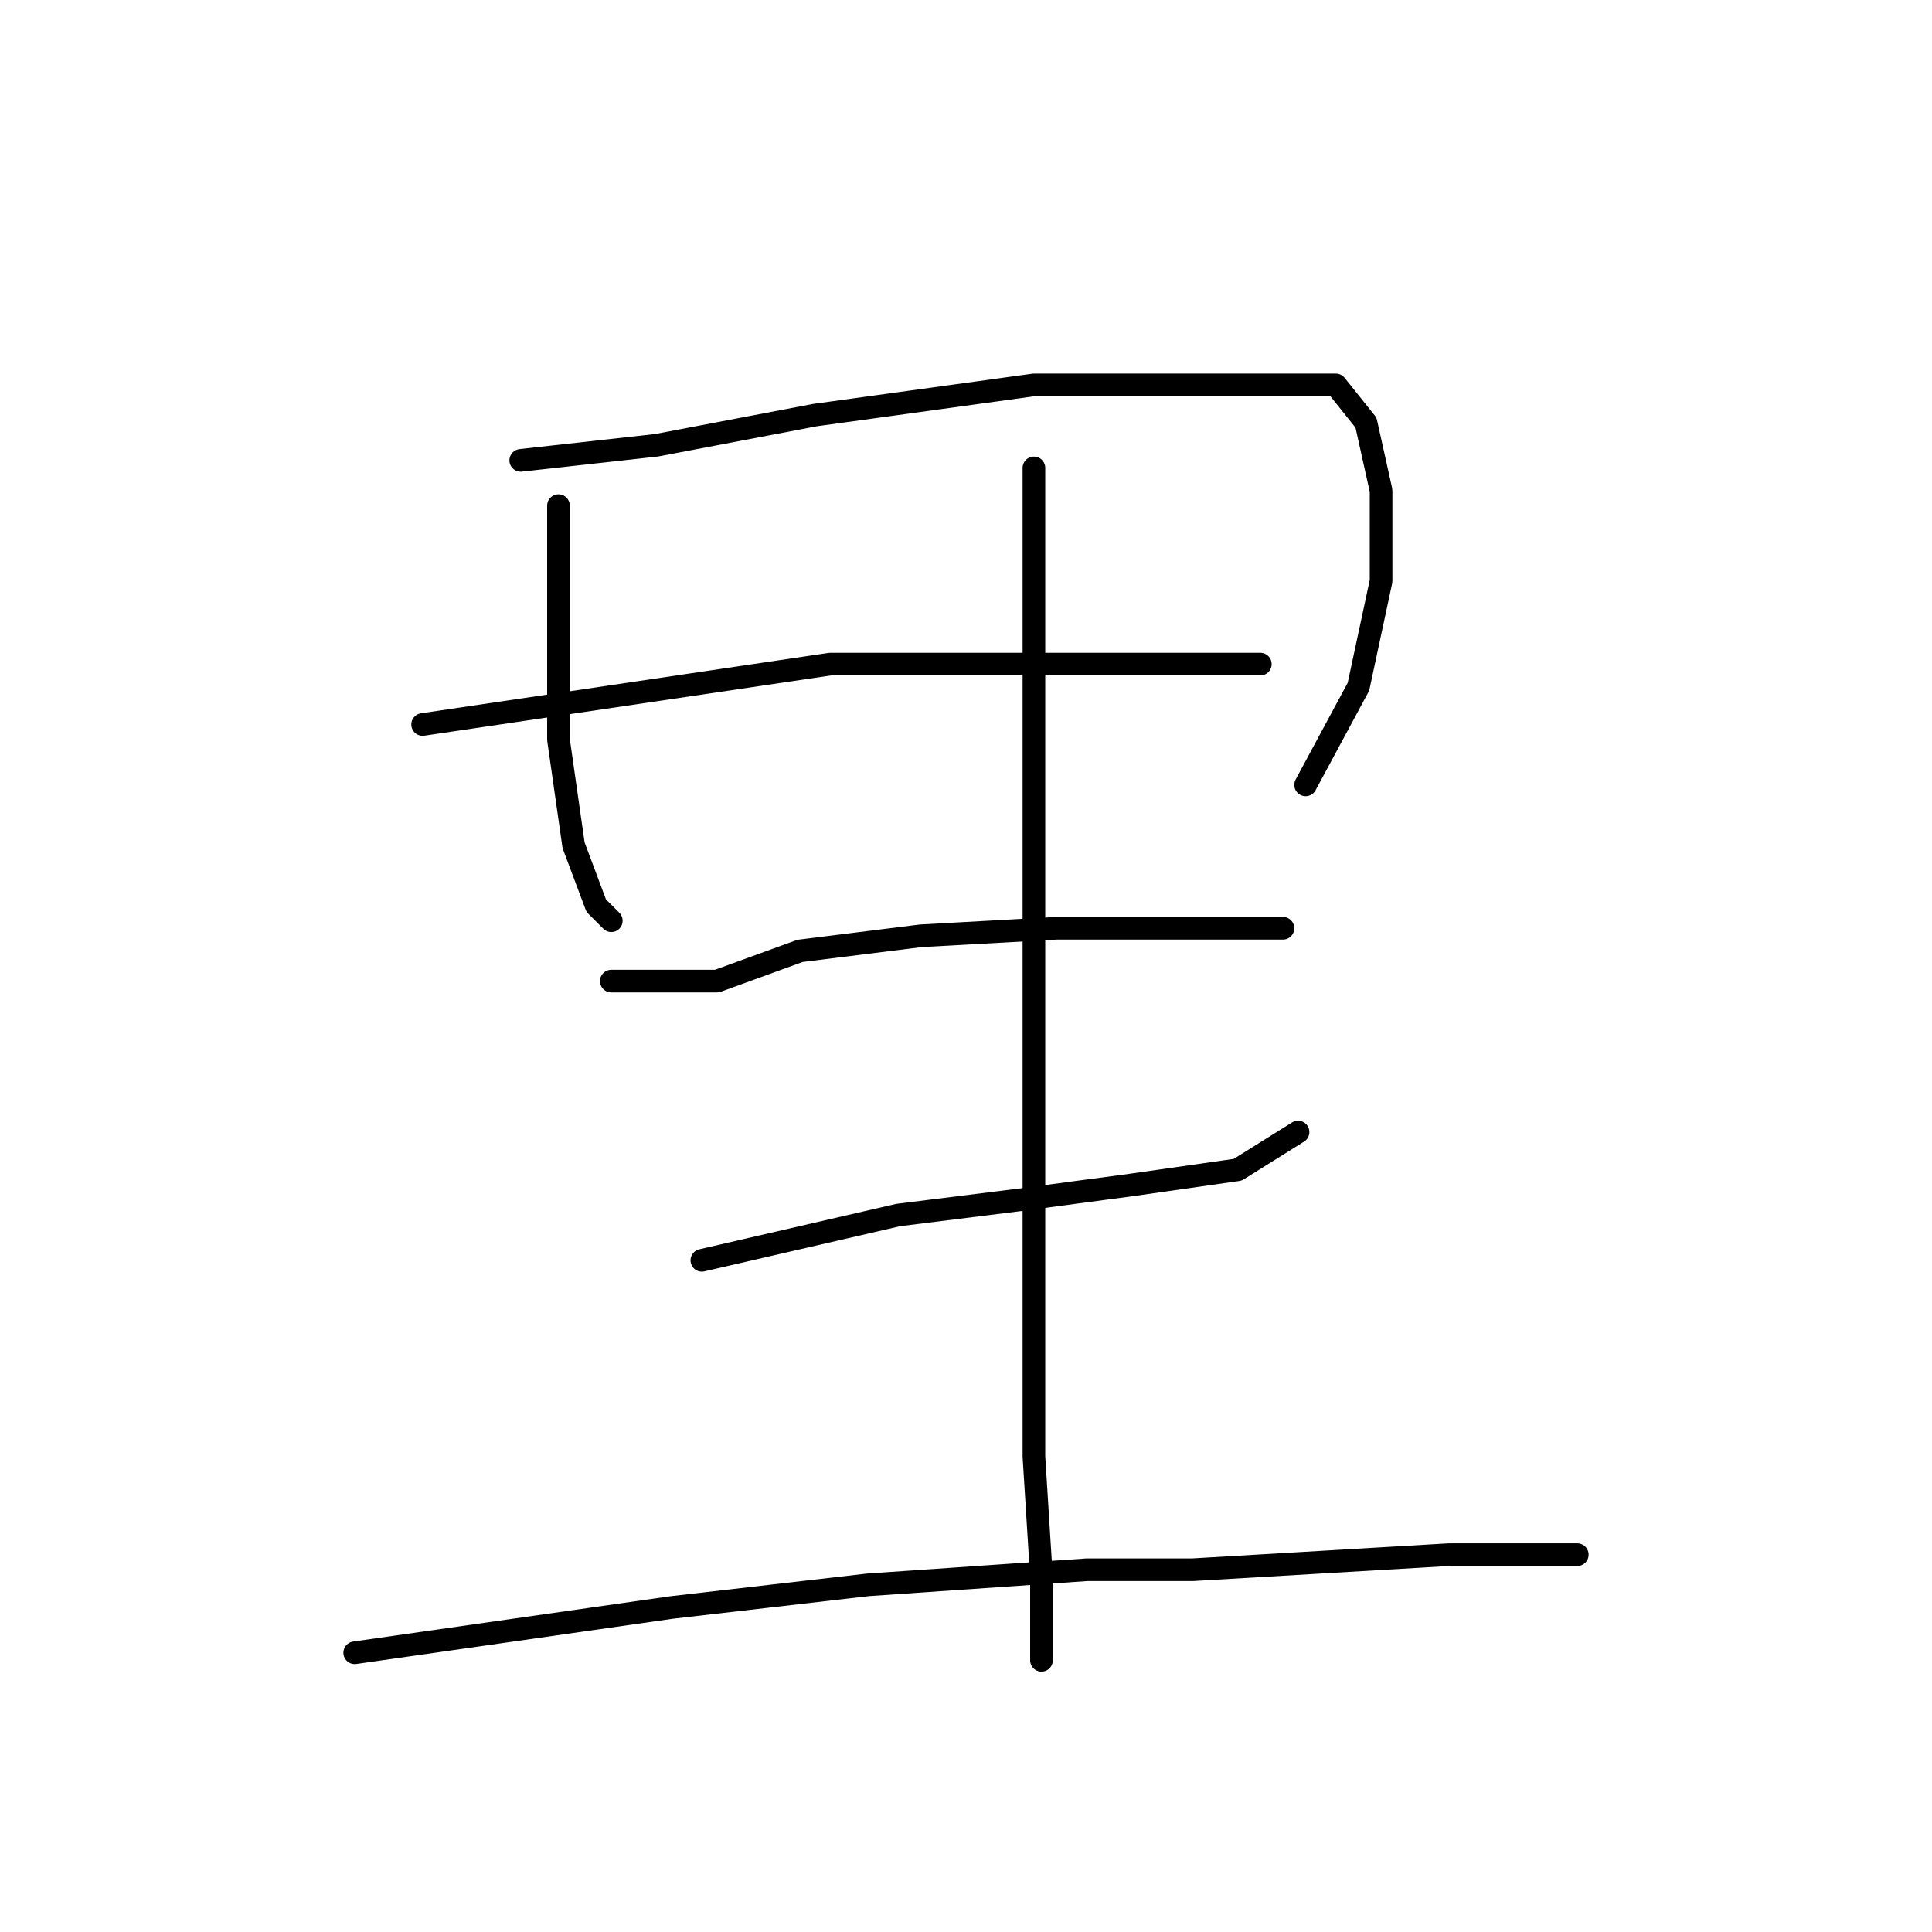 <?xml version="1.0" standalone="no"?>
    <svg width="256" height="256" xmlns="http://www.w3.org/2000/svg" version="1.1">
    <polyline stroke="black" stroke-width="3" stroke-linecap="round" fill="transparent" stroke-linejoin="round" points="74 67 74 73 74 79 74 92 74 98 76 112 79 120 81 122 81 122 " />
        <polyline stroke="black" stroke-width="3" stroke-linecap="round" fill="transparent" stroke-linejoin="round" points="69 61 78 60 87 59 108 55 137 51 149 51 165 51 177 51 181 56 183 65 183 77 180 91 173 104 173 104 " />
        <polyline stroke="black" stroke-width="3" stroke-linecap="round" fill="transparent" stroke-linejoin="round" points="56 96 83 92 110 88 120 88 139 88 148 88 162 88 167 88 167 88 " />
        <polyline stroke="black" stroke-width="3" stroke-linecap="round" fill="transparent" stroke-linejoin="round" points="81 130 88 130 95 130 106 126 122 124 140 123 158 123 170 123 170 123 " />
        <polyline stroke="black" stroke-width="3" stroke-linecap="round" fill="transparent" stroke-linejoin="round" points="93 167 106 164 119 161 135 159 150 157 164 155 172 150 172 150 " />
        <polyline stroke="black" stroke-width="3" stroke-linecap="round" fill="transparent" stroke-linejoin="round" points="137 62 137 71 137 80 137 132 137 163 137 173 137 193 138 209 138 220 138 220 " />
        <polyline stroke="black" stroke-width="3" stroke-linecap="round" fill="transparent" stroke-linejoin="round" points="47 219 68 216 89 213 115 210 144 208 158 208 192 206 209 206 209 206 " />
        </svg>